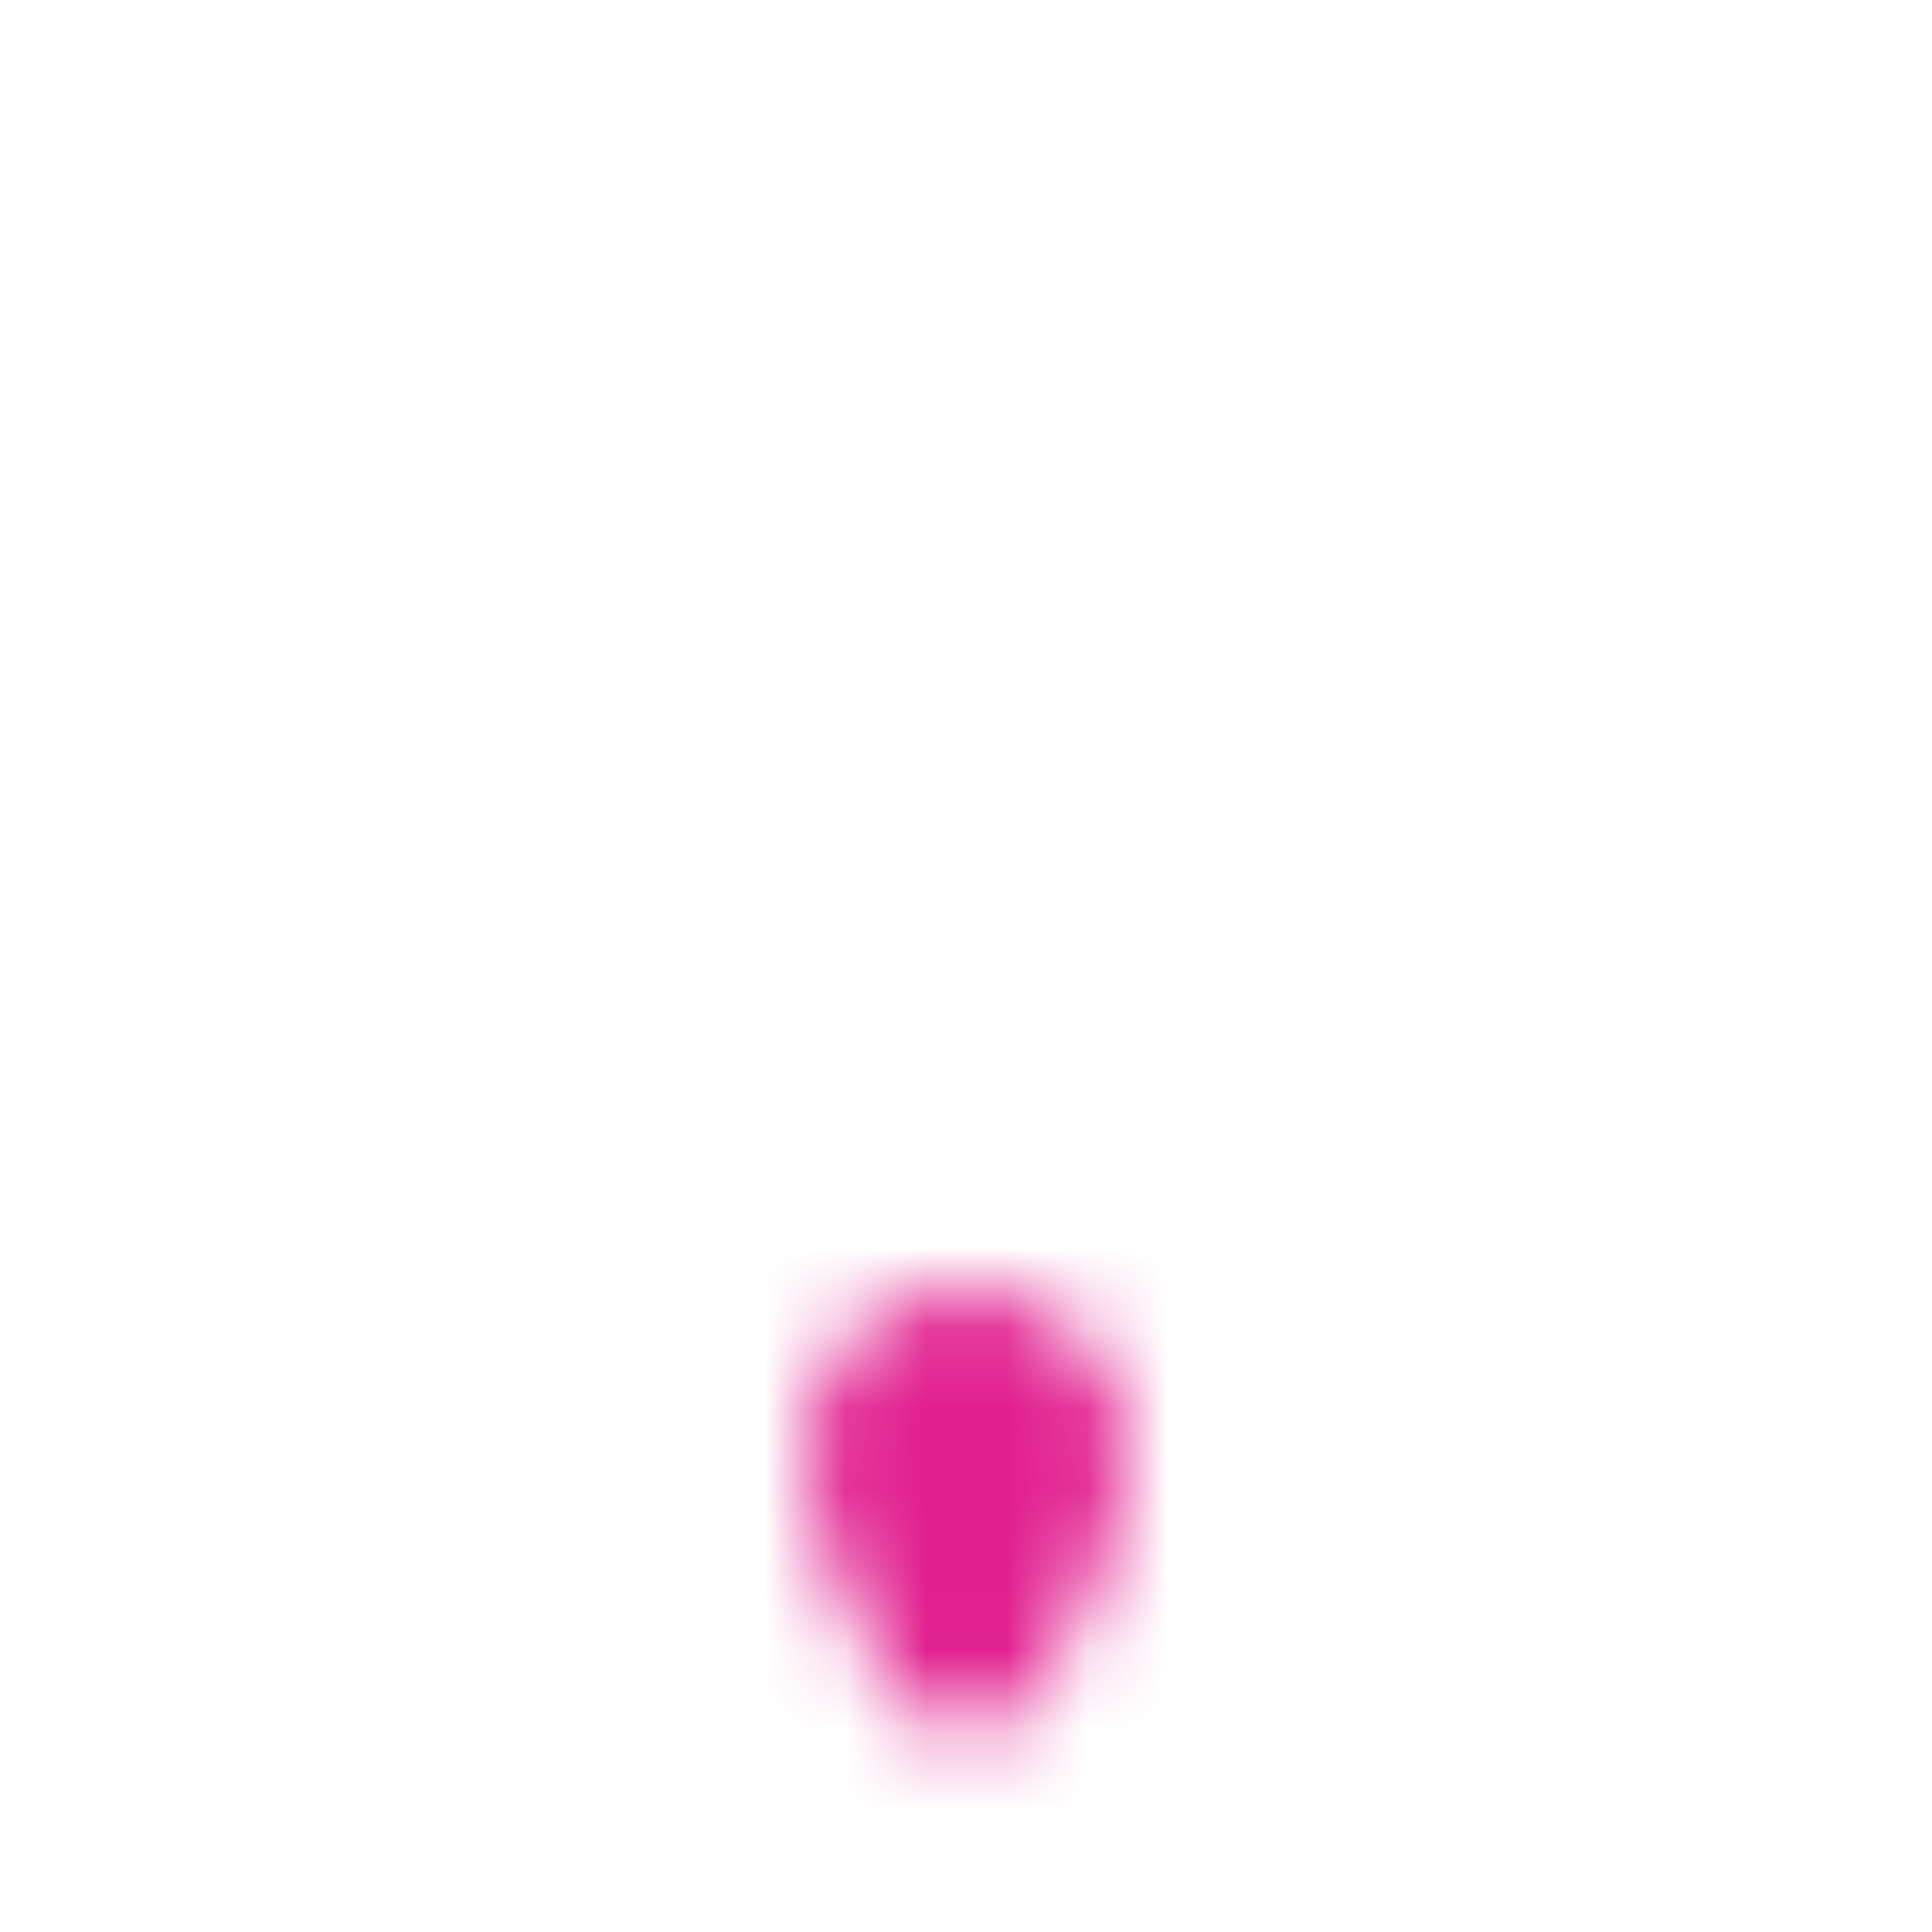 <svg xmlns="http://www.w3.org/2000/svg" width="24" height="24" viewBox="0 0 24 24"><mask id="lineMdMapMarkerAltFilled0"><g fill="none" fill-opacity="0" stroke="#fff" stroke-linecap="round" stroke-linejoin="round" stroke-width="2"><path fill="#fff" d="M12 20.5C12 20.5 11 19 11 18C11 17.5 11.5 17 12 17C12.5 17 13 17.5 13 18C13 19 12 20.5 12 20.5z"><animate fill="freeze" attributeName="d" dur="0.4s" keyTimes="0;0.7;1" values="M12 20.5C12 20.5 11 19 11 18C11 17.5 11.5 17 12 17C12.5 17 13 17.5 13 18C13 19 12 20.5 12 20.5z;M12 20.5C12 20.5 5 13 5 8C5 4.5 8 1 12 1C16 1 19 4.5 19 8C19 13 12 20.5 12 20.5z;M12 20.5C12 20.5 6 13.5 6 9C6 5.686 8.686 3 12 3C15.314 3 18 5.686 18 9C18 13.5 12 20.5 12 20.5z"/><animate fill="freeze" attributeName="fill-opacity" begin="0.5s" dur="0.5s" values="0;1"/></path><circle cx="12" cy="9" r="2.5" fill="#000" stroke="none"><animate fill="freeze" attributeName="fill-opacity" begin="1s" dur="0.5s" values="0;1"/></circle></g></mask><rect width="24" height="24" fill="#E11F8F" mask="url(#lineMdMapMarkerAltFilled0)"/></svg>